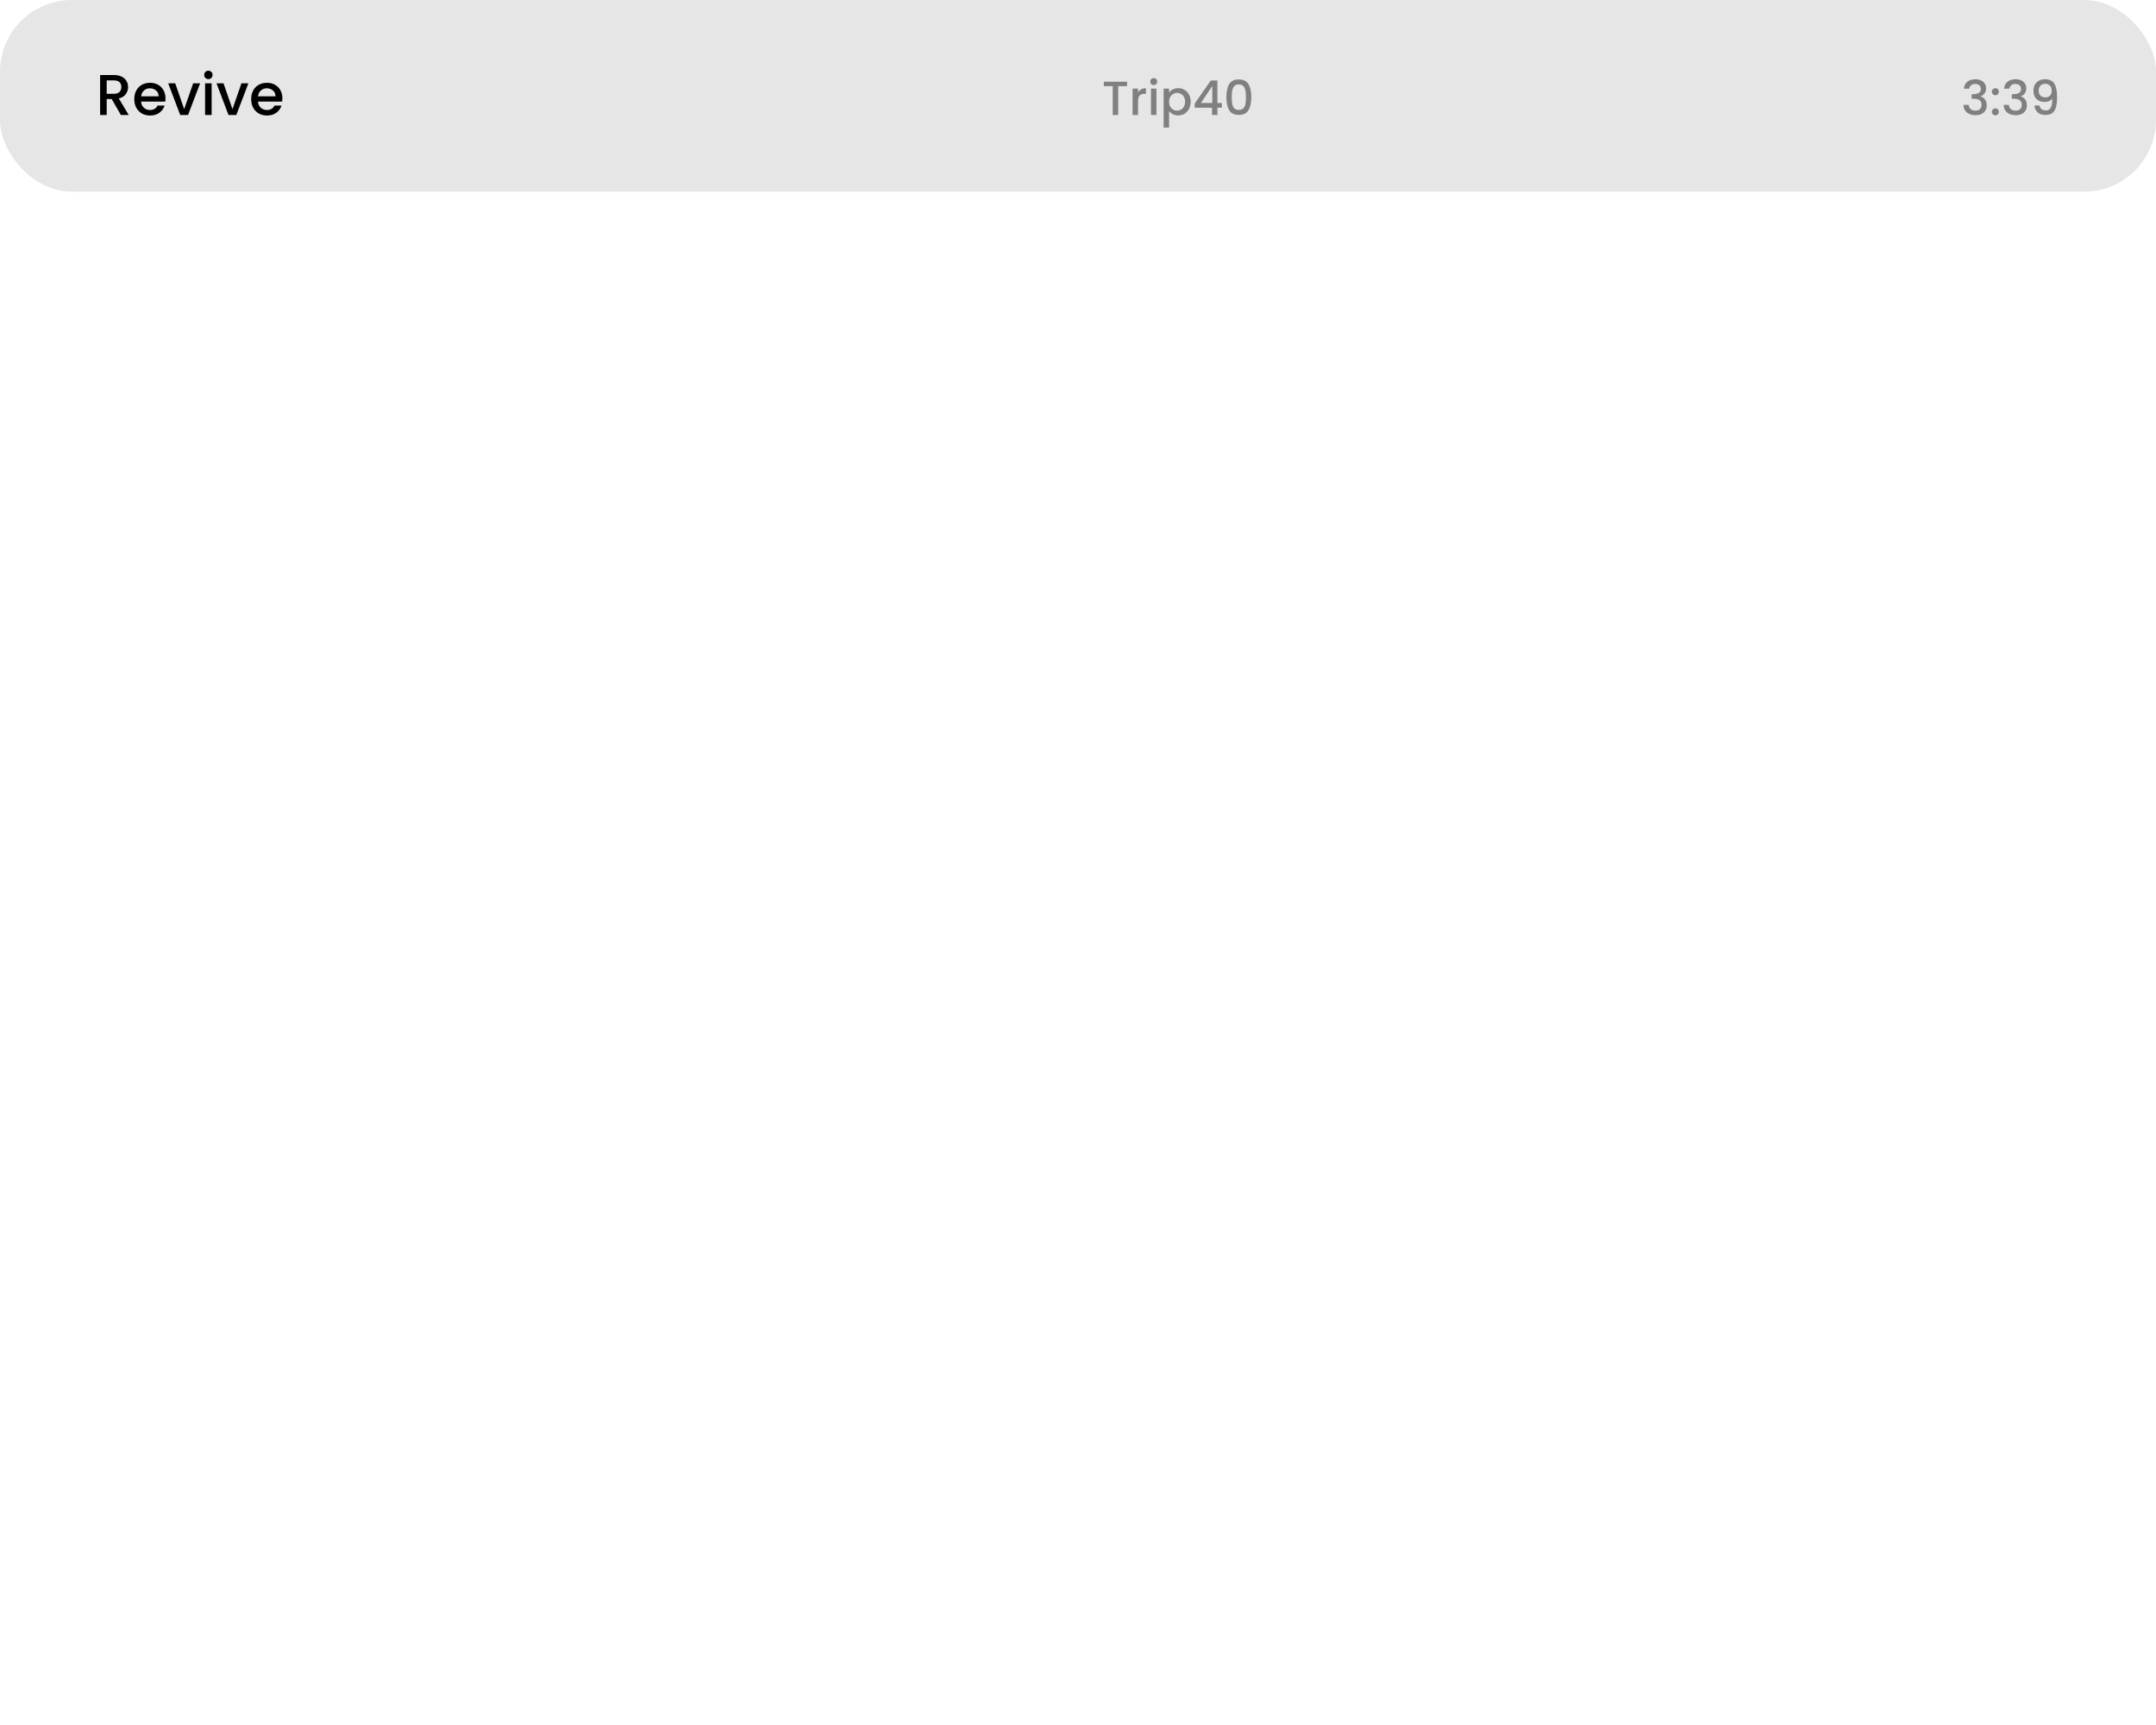 <svg width="450" height="360" viewBox="0 0 450 360" fill="none" xmlns="http://www.w3.org/2000/svg">
<rect width="450" height="40" rx="15" fill="black" fill-opacity="0.1"/>
<path d="M25.232 24L23.312 20.664H22.268V24H20.9V15.66H23.78C24.42 15.66 24.96 15.772 25.4 15.996C25.848 16.22 26.18 16.52 26.396 16.896C26.62 17.272 26.732 17.692 26.732 18.156C26.732 18.7 26.572 19.196 26.252 19.644C25.94 20.084 25.456 20.384 24.8 20.544L26.864 24H25.232ZM22.268 19.572H23.78C24.292 19.572 24.676 19.444 24.932 19.188C25.196 18.932 25.328 18.588 25.328 18.156C25.328 17.724 25.2 17.388 24.944 17.148C24.688 16.9 24.3 16.776 23.78 16.776H22.268V19.572ZM34.542 20.532C34.542 20.78 34.526 21.004 34.494 21.204H29.442C29.482 21.732 29.678 22.156 30.03 22.476C30.382 22.796 30.814 22.956 31.326 22.956C32.062 22.956 32.582 22.648 32.886 22.032H34.362C34.162 22.64 33.798 23.14 33.27 23.532C32.75 23.916 32.102 24.108 31.326 24.108C30.694 24.108 30.126 23.968 29.622 23.688C29.126 23.4 28.734 23 28.446 22.488C28.166 21.968 28.026 21.368 28.026 20.688C28.026 20.008 28.162 19.412 28.434 18.9C28.714 18.38 29.102 17.98 29.598 17.7C30.102 17.42 30.678 17.28 31.326 17.28C31.95 17.28 32.506 17.416 32.994 17.688C33.482 17.96 33.862 18.344 34.134 18.84C34.406 19.328 34.542 19.892 34.542 20.532ZM33.114 20.1C33.106 19.596 32.926 19.192 32.574 18.888C32.222 18.584 31.786 18.432 31.266 18.432C30.794 18.432 30.39 18.584 30.054 18.888C29.718 19.184 29.518 19.588 29.454 20.1H33.114ZM38.444 22.776L40.316 17.388H41.768L39.248 24H37.616L35.108 17.388H36.572L38.444 22.776ZM43.498 16.512C43.25 16.512 43.042 16.428 42.874 16.26C42.706 16.092 42.622 15.884 42.622 15.636C42.622 15.388 42.706 15.18 42.874 15.012C43.042 14.844 43.25 14.76 43.498 14.76C43.738 14.76 43.942 14.844 44.11 15.012C44.278 15.18 44.362 15.388 44.362 15.636C44.362 15.884 44.278 16.092 44.11 16.26C43.942 16.428 43.738 16.512 43.498 16.512ZM44.17 17.388V24H42.802V17.388H44.17ZM48.522 22.776L50.394 17.388H51.846L49.326 24H47.694L45.186 17.388H46.65L48.522 22.776ZM58.941 20.532C58.941 20.78 58.925 21.004 58.892 21.204H53.84C53.88 21.732 54.077 22.156 54.428 22.476C54.781 22.796 55.212 22.956 55.724 22.956C56.461 22.956 56.98 22.648 57.285 22.032H58.761C58.56 22.64 58.197 23.14 57.669 23.532C57.148 23.916 56.501 24.108 55.724 24.108C55.093 24.108 54.525 23.968 54.02 23.688C53.525 23.4 53.133 23 52.844 22.488C52.565 21.968 52.425 21.368 52.425 20.688C52.425 20.008 52.56 19.412 52.833 18.9C53.112 18.38 53.501 17.98 53.996 17.7C54.501 17.42 55.077 17.28 55.724 17.28C56.349 17.28 56.904 17.416 57.392 17.688C57.88 17.96 58.261 18.344 58.532 18.84C58.804 19.328 58.941 19.892 58.941 20.532ZM57.513 20.1C57.505 19.596 57.325 19.192 56.972 18.888C56.62 18.584 56.184 18.432 55.664 18.432C55.193 18.432 54.788 18.584 54.453 18.888C54.117 19.184 53.916 19.588 53.852 20.1H57.513Z" fill="black"/>
<path d="M235.24 17.05V17.98H233.39V24H232.25V17.98H230.39V17.05H235.24ZM237.535 19.29C237.701 19.01 237.921 18.793 238.195 18.64C238.475 18.48 238.805 18.4 239.185 18.4V19.58H238.895C238.448 19.58 238.108 19.693 237.875 19.92C237.648 20.147 237.535 20.54 237.535 21.1V24H236.395V18.49H237.535V19.29ZM240.812 17.76C240.606 17.76 240.432 17.69 240.292 17.55C240.152 17.41 240.082 17.237 240.082 17.03C240.082 16.823 240.152 16.65 240.292 16.51C240.432 16.37 240.606 16.3 240.812 16.3C241.012 16.3 241.182 16.37 241.322 16.51C241.462 16.65 241.532 16.823 241.532 17.03C241.532 17.237 241.462 17.41 241.322 17.55C241.182 17.69 241.012 17.76 240.812 17.76ZM241.372 18.49V24H240.232V18.49H241.372ZM244.009 19.3C244.202 19.047 244.466 18.833 244.799 18.66C245.132 18.487 245.509 18.4 245.929 18.4C246.409 18.4 246.846 18.52 247.239 18.76C247.639 18.993 247.952 19.323 248.179 19.75C248.406 20.177 248.519 20.667 248.519 21.22C248.519 21.773 248.406 22.27 248.179 22.71C247.952 23.143 247.639 23.483 247.239 23.73C246.846 23.97 246.409 24.09 245.929 24.09C245.509 24.09 245.136 24.007 244.809 23.84C244.482 23.667 244.216 23.453 244.009 23.2V26.62H242.869V18.49H244.009V19.3ZM247.359 21.22C247.359 20.84 247.279 20.513 247.119 20.24C246.966 19.96 246.759 19.75 246.499 19.61C246.246 19.463 245.972 19.39 245.679 19.39C245.392 19.39 245.119 19.463 244.859 19.61C244.606 19.757 244.399 19.97 244.239 20.25C244.086 20.53 244.009 20.86 244.009 21.24C244.009 21.62 244.086 21.953 244.239 22.24C244.399 22.52 244.606 22.733 244.859 22.88C245.119 23.027 245.392 23.1 245.679 23.1C245.972 23.1 246.246 23.027 246.499 22.88C246.759 22.727 246.966 22.507 247.119 22.22C247.279 21.933 247.359 21.6 247.359 21.22ZM249.356 22.48V21.62L252.716 16.8H254.096V21.49H255.026V22.48H254.096V24H252.976V22.48H249.356ZM253.026 17.96L250.666 21.49H253.026V17.96ZM255.971 20.26C255.971 19.107 256.164 18.207 256.551 17.56C256.944 16.907 257.618 16.58 258.571 16.58C259.524 16.58 260.194 16.907 260.581 17.56C260.974 18.207 261.171 19.107 261.171 20.26C261.171 21.427 260.974 22.34 260.581 23C260.194 23.653 259.524 23.98 258.571 23.98C257.618 23.98 256.944 23.653 256.551 23C256.164 22.34 255.971 21.427 255.971 20.26ZM260.051 20.26C260.051 19.72 260.014 19.263 259.941 18.89C259.874 18.517 259.734 18.213 259.521 17.98C259.308 17.74 258.991 17.62 258.571 17.62C258.151 17.62 257.834 17.74 257.621 17.98C257.408 18.213 257.264 18.517 257.191 18.89C257.124 19.263 257.091 19.72 257.091 20.26C257.091 20.82 257.124 21.29 257.191 21.67C257.258 22.05 257.398 22.357 257.611 22.59C257.831 22.823 258.151 22.94 258.571 22.94C258.991 22.94 259.308 22.823 259.521 22.59C259.741 22.357 259.884 22.05 259.951 21.67C260.018 21.29 260.051 20.82 260.051 20.26Z" fill="#808080"/>
<path d="M409.906 18.51C409.946 17.89 410.183 17.407 410.616 17.06C411.056 16.713 411.616 16.54 412.296 16.54C412.763 16.54 413.166 16.623 413.506 16.79C413.846 16.957 414.103 17.183 414.276 17.47C414.45 17.757 414.536 18.08 414.536 18.44C414.536 18.853 414.426 19.207 414.206 19.5C413.986 19.793 413.723 19.99 413.416 20.09V20.13C413.81 20.25 414.116 20.47 414.336 20.79C414.556 21.103 414.666 21.507 414.666 22C414.666 22.393 414.576 22.743 414.396 23.05C414.216 23.357 413.95 23.6 413.596 23.78C413.243 23.953 412.82 24.04 412.326 24.04C411.606 24.04 411.013 23.857 410.546 23.49C410.086 23.117 409.84 22.583 409.806 21.89H410.906C410.933 22.243 411.07 22.533 411.316 22.76C411.563 22.98 411.896 23.09 412.316 23.09C412.723 23.09 413.036 22.98 413.256 22.76C413.476 22.533 413.586 22.243 413.586 21.89C413.586 21.423 413.436 21.093 413.136 20.9C412.843 20.7 412.39 20.6 411.776 20.6H411.516V19.66H411.786C412.326 19.653 412.736 19.563 413.016 19.39C413.303 19.217 413.446 18.943 413.446 18.57C413.446 18.25 413.343 17.997 413.136 17.81C412.93 17.617 412.636 17.52 412.256 17.52C411.883 17.52 411.593 17.617 411.386 17.81C411.18 17.997 411.056 18.23 411.016 18.51H409.906ZM416.474 24.07C416.267 24.07 416.094 24 415.954 23.86C415.814 23.72 415.744 23.547 415.744 23.34C415.744 23.133 415.814 22.96 415.954 22.82C416.094 22.68 416.267 22.61 416.474 22.61C416.674 22.61 416.844 22.68 416.984 22.82C417.124 22.96 417.194 23.133 417.194 23.34C417.194 23.547 417.124 23.72 416.984 23.86C416.844 24 416.674 24.07 416.474 24.07ZM416.474 19.87C416.267 19.87 416.094 19.8 415.954 19.66C415.814 19.52 415.744 19.347 415.744 19.14C415.744 18.933 415.814 18.76 415.954 18.62C416.094 18.48 416.267 18.41 416.474 18.41C416.674 18.41 416.844 18.48 416.984 18.62C417.124 18.76 417.194 18.933 417.194 19.14C417.194 19.347 417.124 19.52 416.984 19.66C416.844 19.8 416.674 19.87 416.474 19.87ZM418.295 18.51C418.335 17.89 418.572 17.407 419.005 17.06C419.445 16.713 420.005 16.54 420.685 16.54C421.152 16.54 421.555 16.623 421.895 16.79C422.235 16.957 422.492 17.183 422.665 17.47C422.838 17.757 422.925 18.08 422.925 18.44C422.925 18.853 422.815 19.207 422.595 19.5C422.375 19.793 422.112 19.99 421.805 20.09V20.13C422.198 20.25 422.505 20.47 422.725 20.79C422.945 21.103 423.055 21.507 423.055 22C423.055 22.393 422.965 22.743 422.785 23.05C422.605 23.357 422.338 23.6 421.985 23.78C421.632 23.953 421.208 24.04 420.715 24.04C419.995 24.04 419.402 23.857 418.935 23.49C418.475 23.117 418.228 22.583 418.195 21.89H419.295C419.322 22.243 419.458 22.533 419.705 22.76C419.952 22.98 420.285 23.09 420.705 23.09C421.112 23.09 421.425 22.98 421.645 22.76C421.865 22.533 421.975 22.243 421.975 21.89C421.975 21.423 421.825 21.093 421.525 20.9C421.232 20.7 420.778 20.6 420.165 20.6H419.905V19.66H420.175C420.715 19.653 421.125 19.563 421.405 19.39C421.692 19.217 421.835 18.943 421.835 18.57C421.835 18.25 421.732 17.997 421.525 17.81C421.318 17.617 421.025 17.52 420.645 17.52C420.272 17.52 419.982 17.617 419.775 17.81C419.568 17.997 419.445 18.23 419.405 18.51H418.295ZM425.672 22.02C425.739 22.353 425.882 22.607 426.102 22.78C426.322 22.953 426.619 23.04 426.992 23.04C427.466 23.04 427.812 22.853 428.032 22.48C428.252 22.107 428.362 21.47 428.362 20.57C428.202 20.797 427.976 20.973 427.682 21.1C427.396 21.22 427.082 21.28 426.742 21.28C426.309 21.28 425.916 21.193 425.562 21.02C425.209 20.84 424.929 20.577 424.722 20.23C424.522 19.877 424.422 19.45 424.422 18.95C424.422 18.217 424.636 17.633 425.062 17.2C425.496 16.76 426.089 16.54 426.842 16.54C427.749 16.54 428.392 16.843 428.772 17.45C429.159 18.05 429.352 18.973 429.352 20.22C429.352 21.08 429.279 21.783 429.132 22.33C428.992 22.877 428.746 23.29 428.392 23.57C428.039 23.85 427.549 23.99 426.922 23.99C426.209 23.99 425.659 23.803 425.272 23.43C424.886 23.057 424.669 22.587 424.622 22.02H425.672ZM426.942 20.32C427.342 20.32 427.656 20.197 427.882 19.95C428.116 19.697 428.232 19.363 428.232 18.95C428.232 18.49 428.109 18.133 427.862 17.88C427.622 17.62 427.292 17.49 426.872 17.49C426.452 17.49 426.119 17.623 425.872 17.89C425.632 18.15 425.512 18.493 425.512 18.92C425.512 19.327 425.629 19.663 425.862 19.93C426.102 20.19 426.462 20.32 426.942 20.32Z" fill="#808080"/>
</svg>
